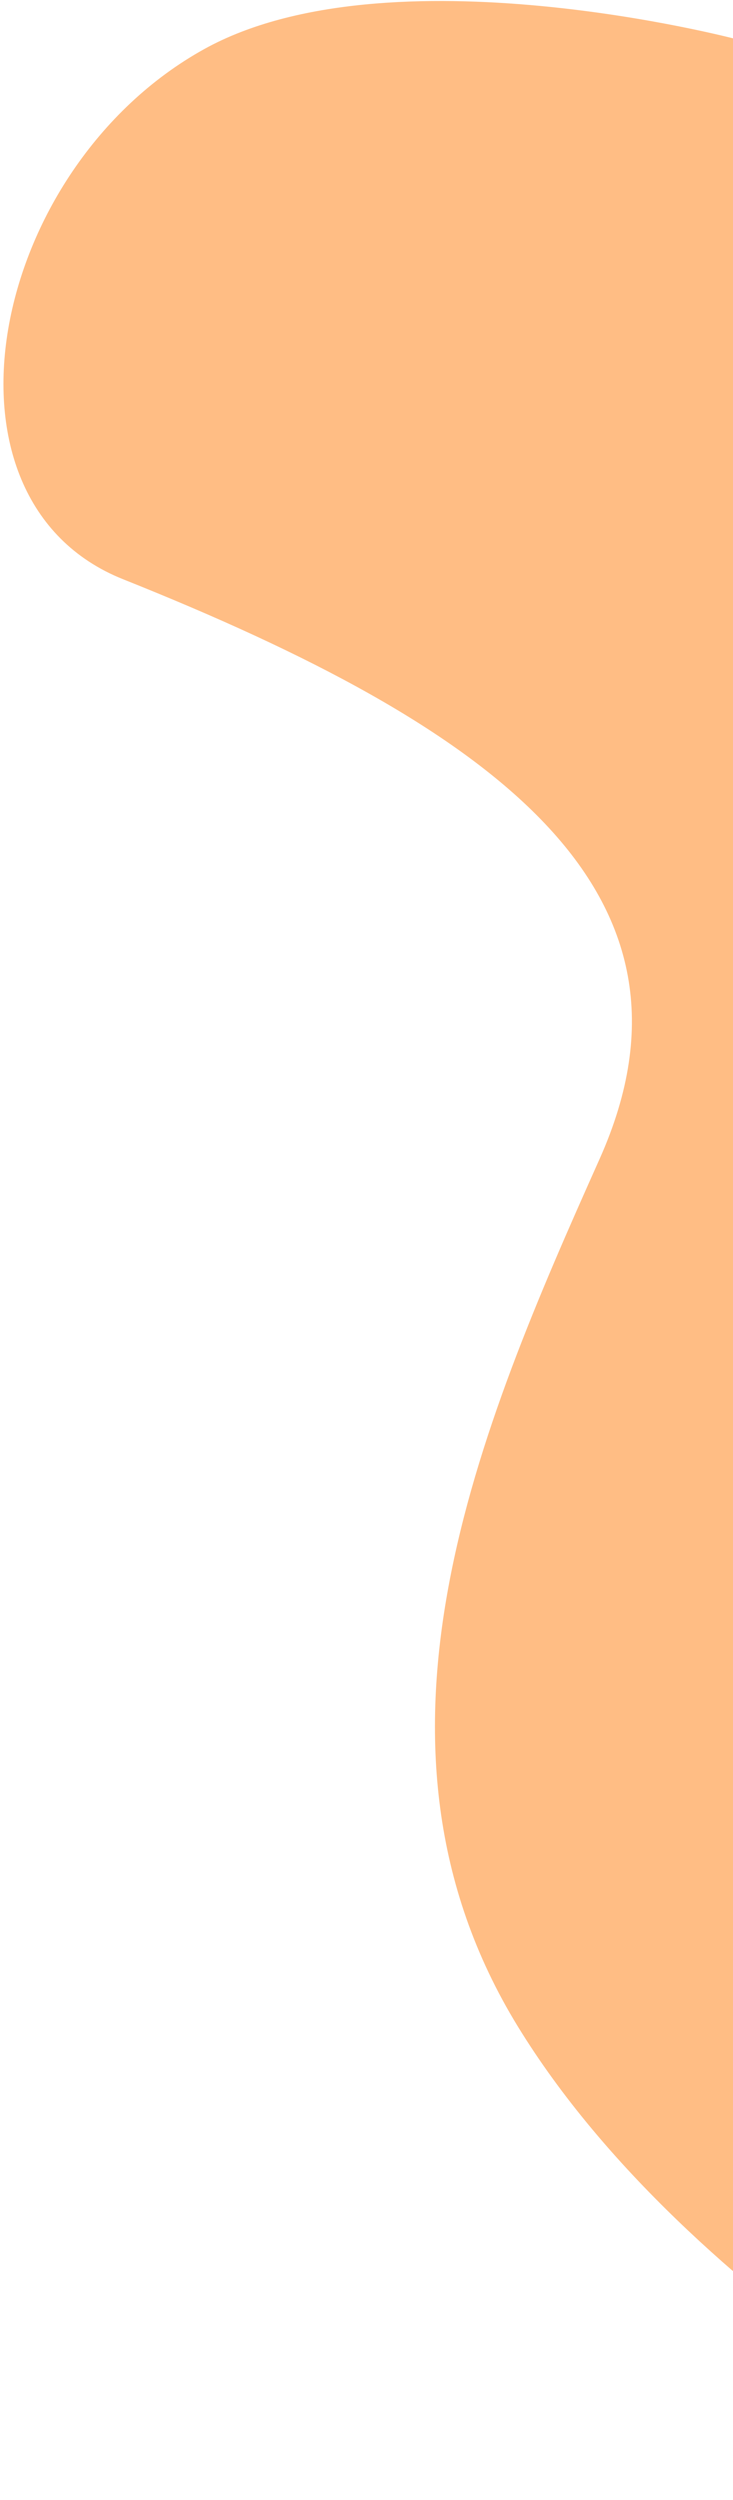 <svg width="212" height="723" viewBox="0 0 212 723" fill="none" xmlns="http://www.w3.org/2000/svg">
<path d="M432.749 313.769L213.105 11.369C213.105 11.369 112.384 -15.35 59.074 14.191C-3.221 48.712 -22.004 144.513 35.592 167.515C142.477 210.201 208.159 257.457 173.415 335.176C138.671 412.894 99.469 503.913 149.734 586.003C199.999 668.094 308.78 722.784 308.78 722.784L432.749 313.769Z" fill="#FFBD84"/>
</svg>
